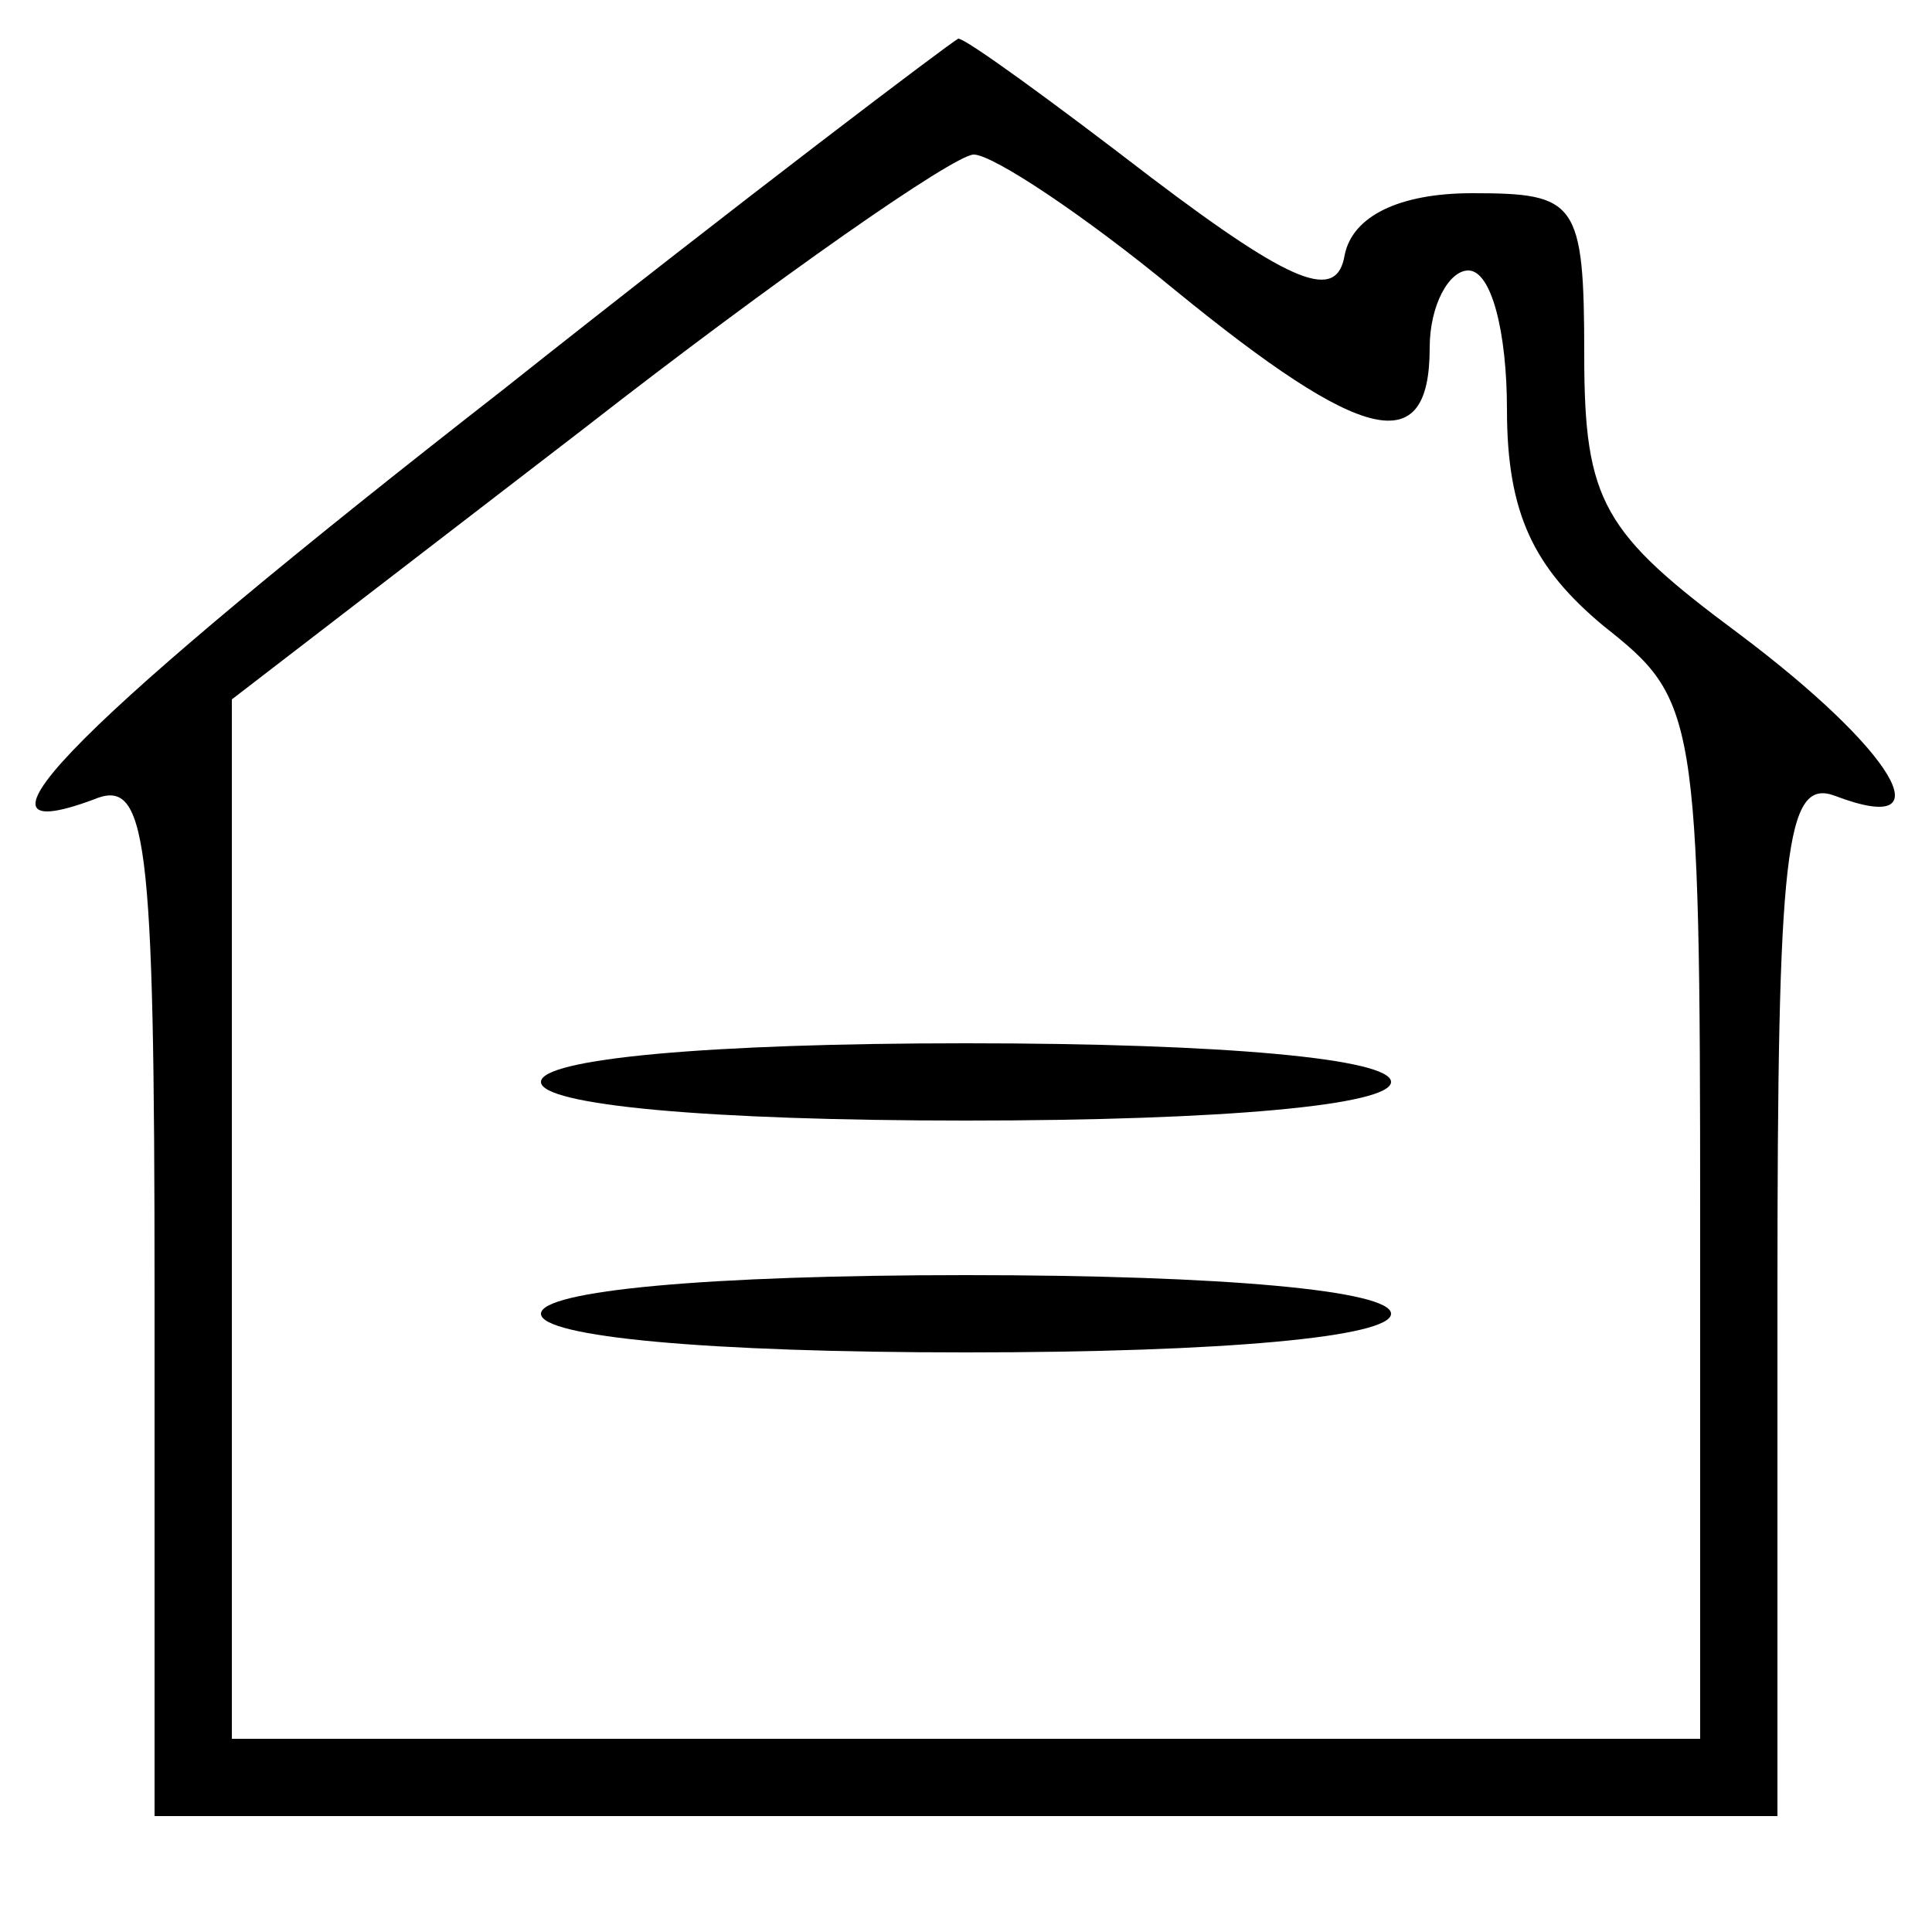 <?xml version="1.0" standalone="no"?>
<!DOCTYPE svg PUBLIC "-//W3C//DTD SVG 20010904//EN"
 "http://www.w3.org/TR/2001/REC-SVG-20010904/DTD/svg10.dtd">
<svg version="1.0" xmlns="http://www.w3.org/2000/svg"
 width="50pt" height="50pt" viewBox="0 0 50 50"
 preserveAspectRatio="xMidYMid meet">

<g transform="translate(0,50) scale(0.1,-0.1)"
fill="#000000" stroke="none">
<path d="M130 399 c-109 -85 -144 -120 -106 -106 14 6 16 -8 16 -128 l0 -135
210 0 210 0 0 135 c0 115 2 134 15 129 29 -11 15 12 -25 42 -35 26 -40 34 -40
72 0 40 -2 42 -29 42 -19 0 -31 -6 -33 -16 -2 -12 -13 -8 -50 20 -26 20 -48
36 -50 36 -2 -1 -55 -41 -118 -91z m174 26 c49 -40 66 -44 66 -15 0 11 5 20
10 20 6 0 10 -16 10 -36 0 -27 7 -41 25 -56 24 -19 25 -22 25 -154 l0 -134
-190 0 -190 0 0 134 0 135 91 70 c50 39 96 71 101 71 5 0 29 -16 52 -35z"/>
<path d="M140 220 c0 -6 43 -10 110 -10 67 0 110 4 110 10 0 6 -43 10 -110 10
-67 0 -110 -4 -110 -10z"/>
<path d="M140 160 c0 -6 43 -10 110 -10 67 0 110 4 110 10 0 6 -43 10 -110 10
-67 0 -110 -4 -110 -10z"/>
</g>
</svg>
